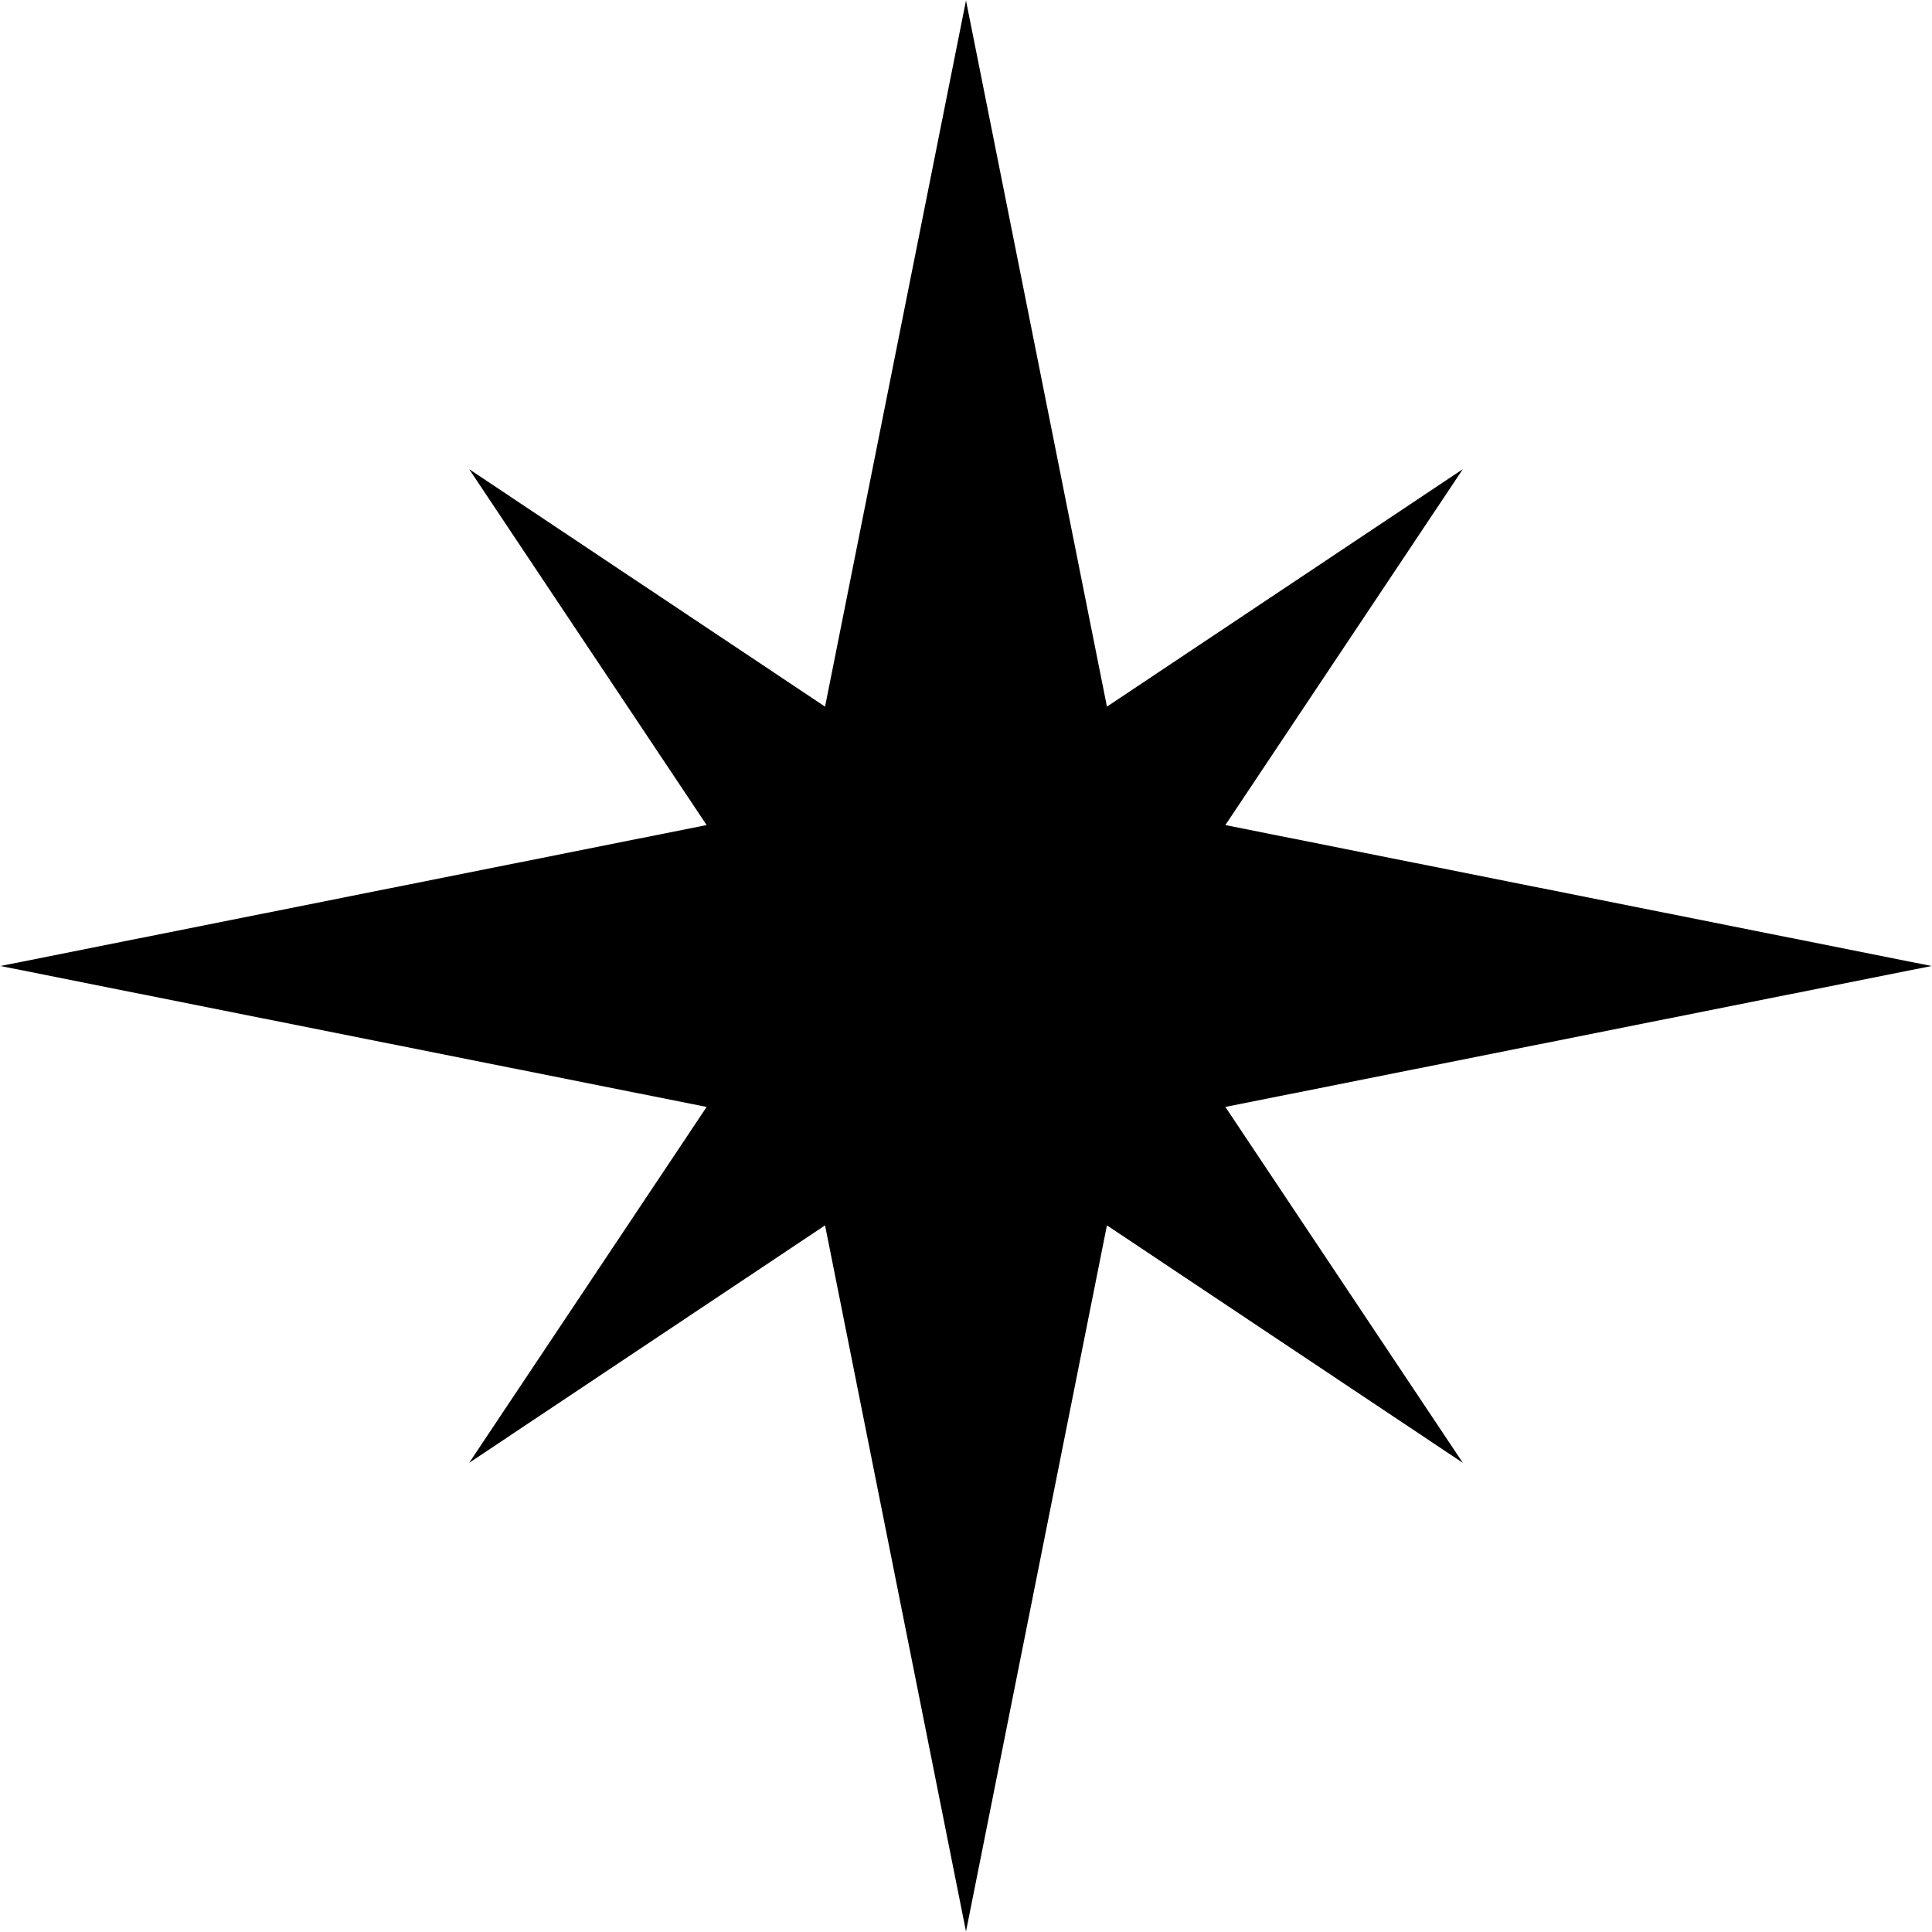 <?xml version="1.0" encoding="utf-8"?>
<!-- Generator: Adobe Illustrator 24.0.2, SVG Export Plug-In . SVG Version: 6.00 Build 0)  -->
<svg version="1.1" id="Слой_1" xmlns="http://www.w3.org/2000/svg" xmlns:xlink="http://www.w3.org/1999/xlink" x="0px" y="0px"
	 viewBox="0 0 2000 2000" style="enable-background:new 0 0 2000 2000;" xml:space="preserve">
<path d="M1268.49,1145.9l245.82,368.41l-368.41-245.82L1000,1999.5l-145.9-731.01l-368.41,245.82l245.82-368.41L0.5,1000
	l731.01-145.9L485.69,485.69L854.1,731.51L1000,0.5l145.9,731.01l368.41-245.82L1268.49,854.1L1999.5,1000L1268.49,1145.9z"/>
</svg>
